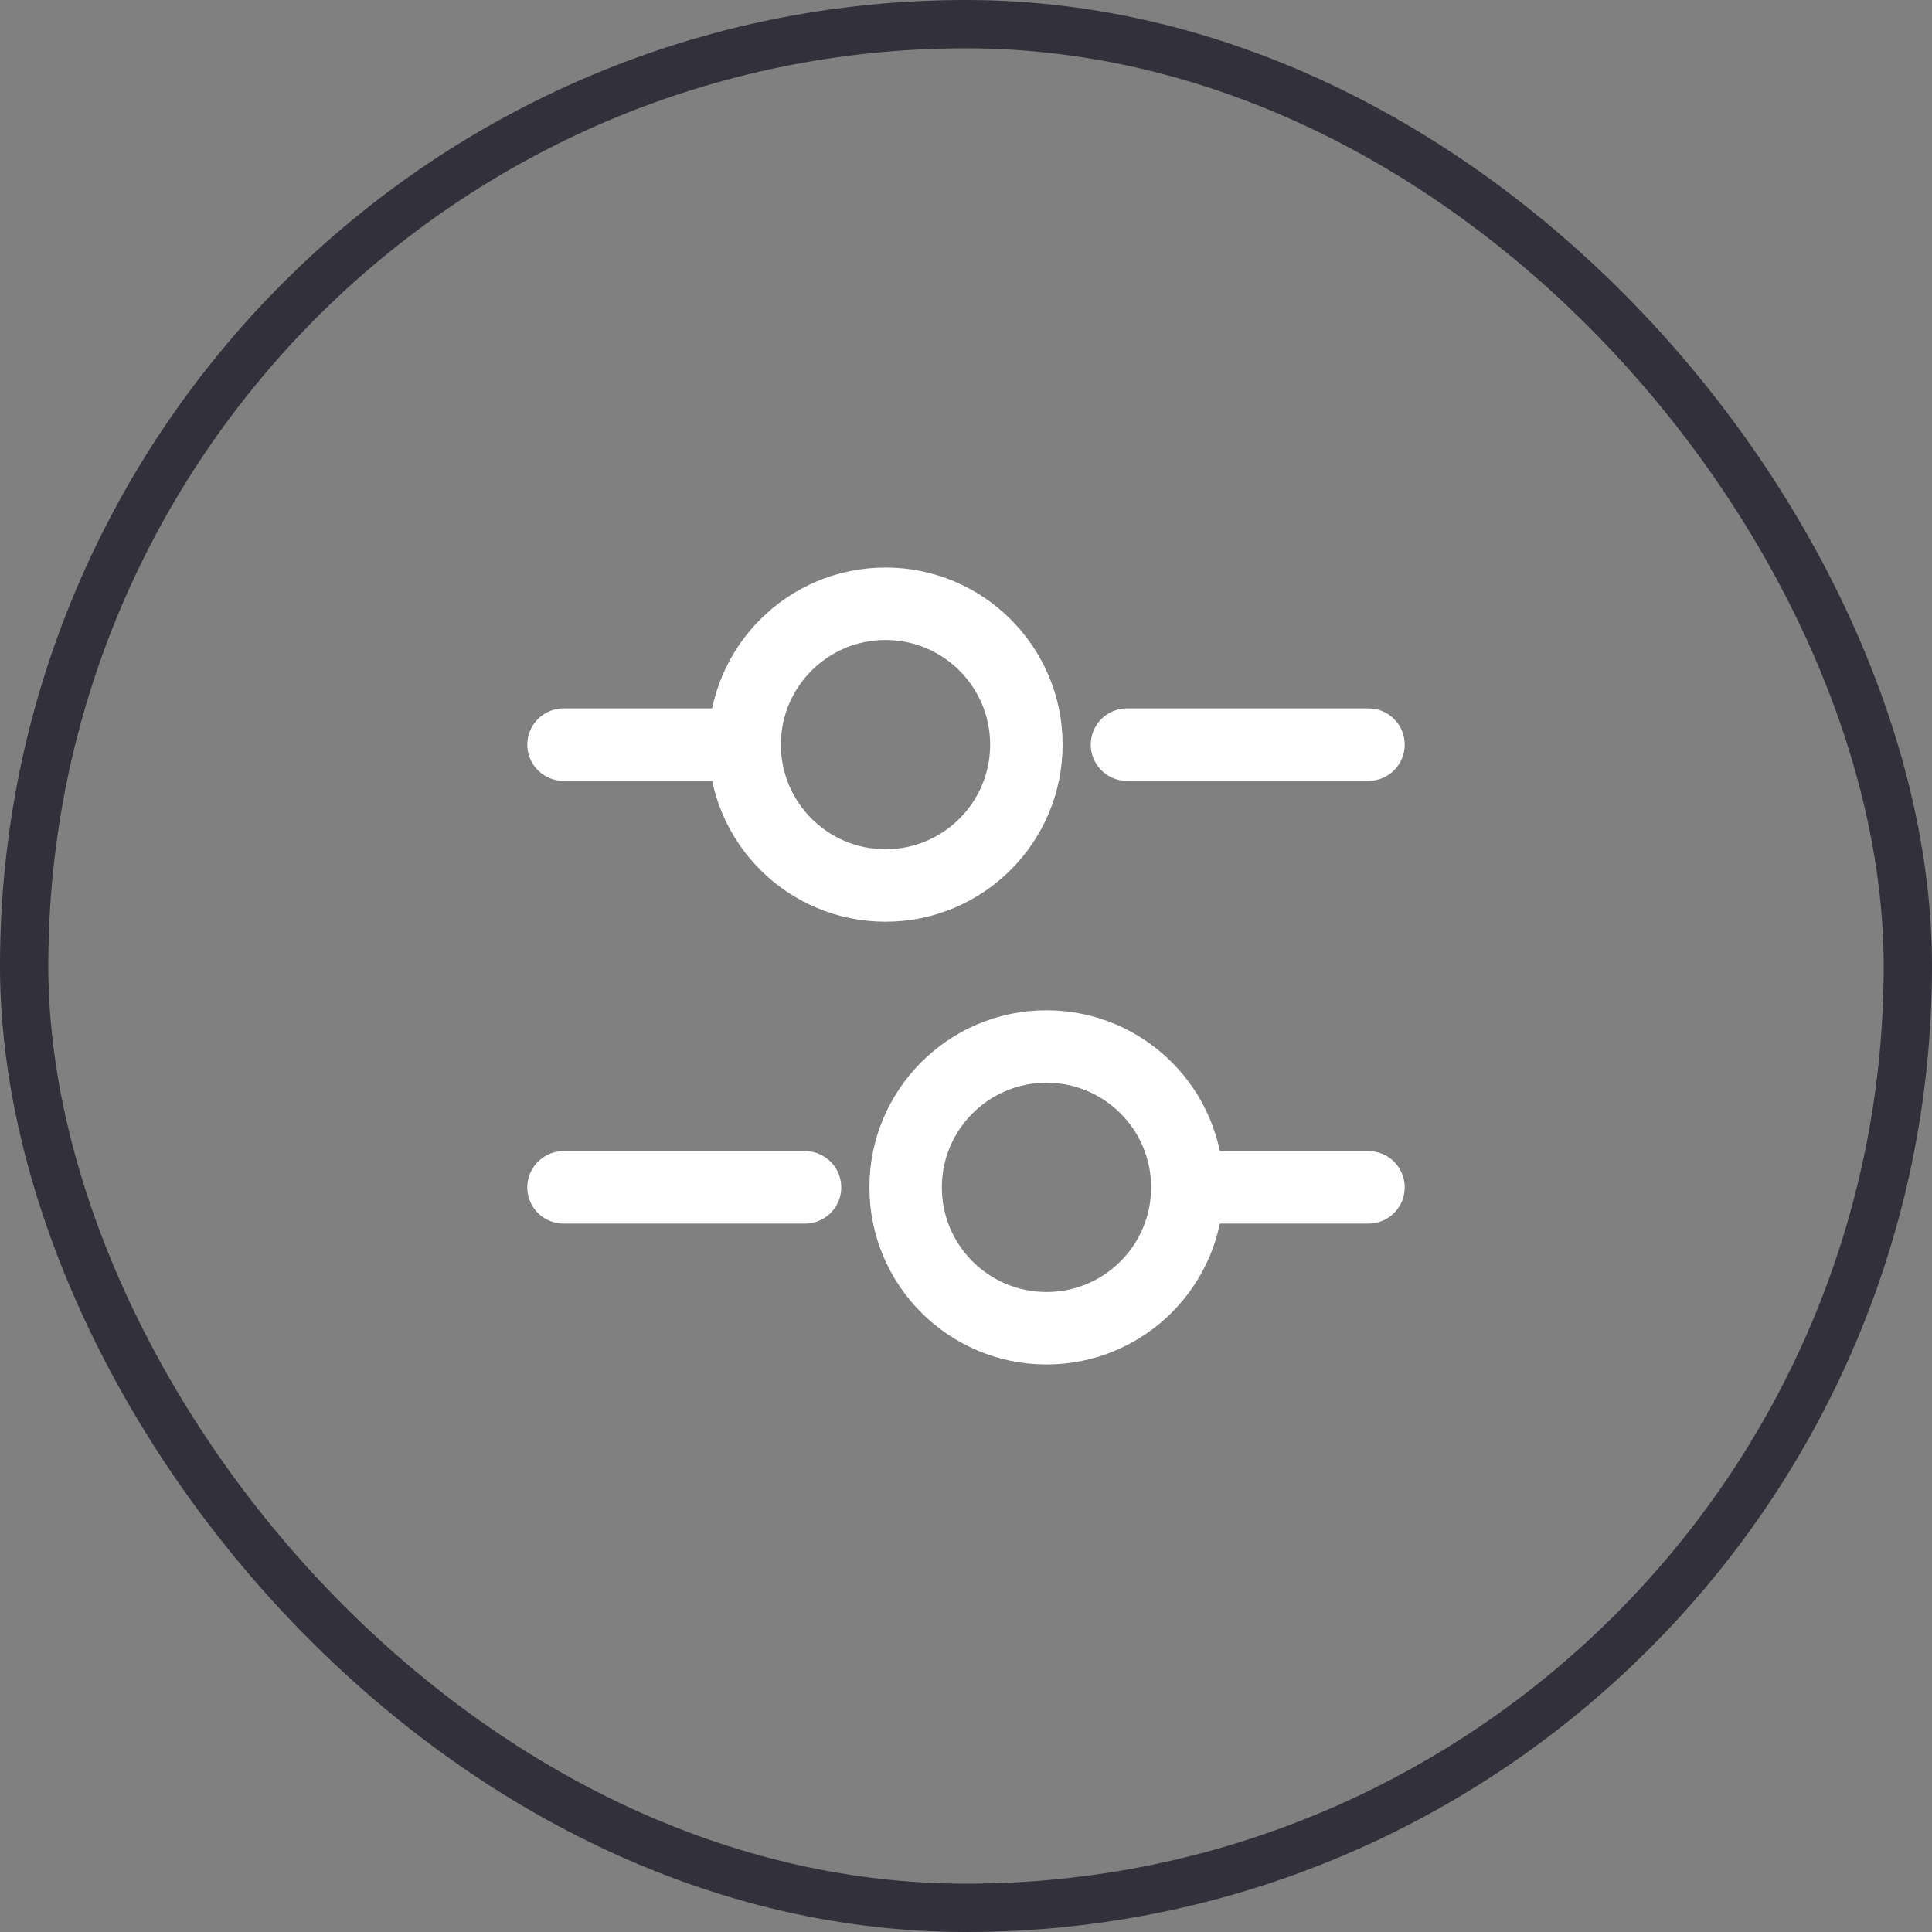 <svg width="40" height="40" viewBox="0 0 40 40" fill="none" xmlns="http://www.w3.org/2000/svg">
<rect x="0" y="0" width="40" height="40" fill="#808080" stroke="none"/>
<rect x="0.5" y="0.5" width="39" height="39" rx="19.5" stroke="#31303B"/>
<path d="M28.333 15.417H23.333" stroke="white" stroke-width="1.5" stroke-miterlimit="10" stroke-linecap="round" stroke-linejoin="round"/>
<path d="M15 15.417H11.667" stroke="white" stroke-width="1.5" stroke-miterlimit="10" stroke-linecap="round" stroke-linejoin="round"/>
<path d="M18.333 18.333C19.944 18.333 21.25 17.027 21.25 15.417C21.25 13.806 19.944 12.5 18.333 12.5C16.723 12.5 15.417 13.806 15.417 15.417C15.417 17.027 16.723 18.333 18.333 18.333Z" stroke="white" stroke-width="1.5" stroke-miterlimit="10" stroke-linecap="round" stroke-linejoin="round"/>
<path d="M28.333 24.583H25" stroke="white" stroke-width="1.5" stroke-miterlimit="10" stroke-linecap="round" stroke-linejoin="round"/>
<path d="M16.667 24.583H11.667" stroke="white" stroke-width="1.5" stroke-miterlimit="10" stroke-linecap="round" stroke-linejoin="round"/>
<path d="M21.667 27.5C23.277 27.5 24.583 26.194 24.583 24.583C24.583 22.973 23.277 21.667 21.667 21.667C20.056 21.667 18.75 22.973 18.75 24.583C18.75 26.194 20.056 27.5 21.667 27.5Z" stroke="white" stroke-width="1.5" stroke-miterlimit="10" stroke-linecap="round" stroke-linejoin="round"/>
</svg>

